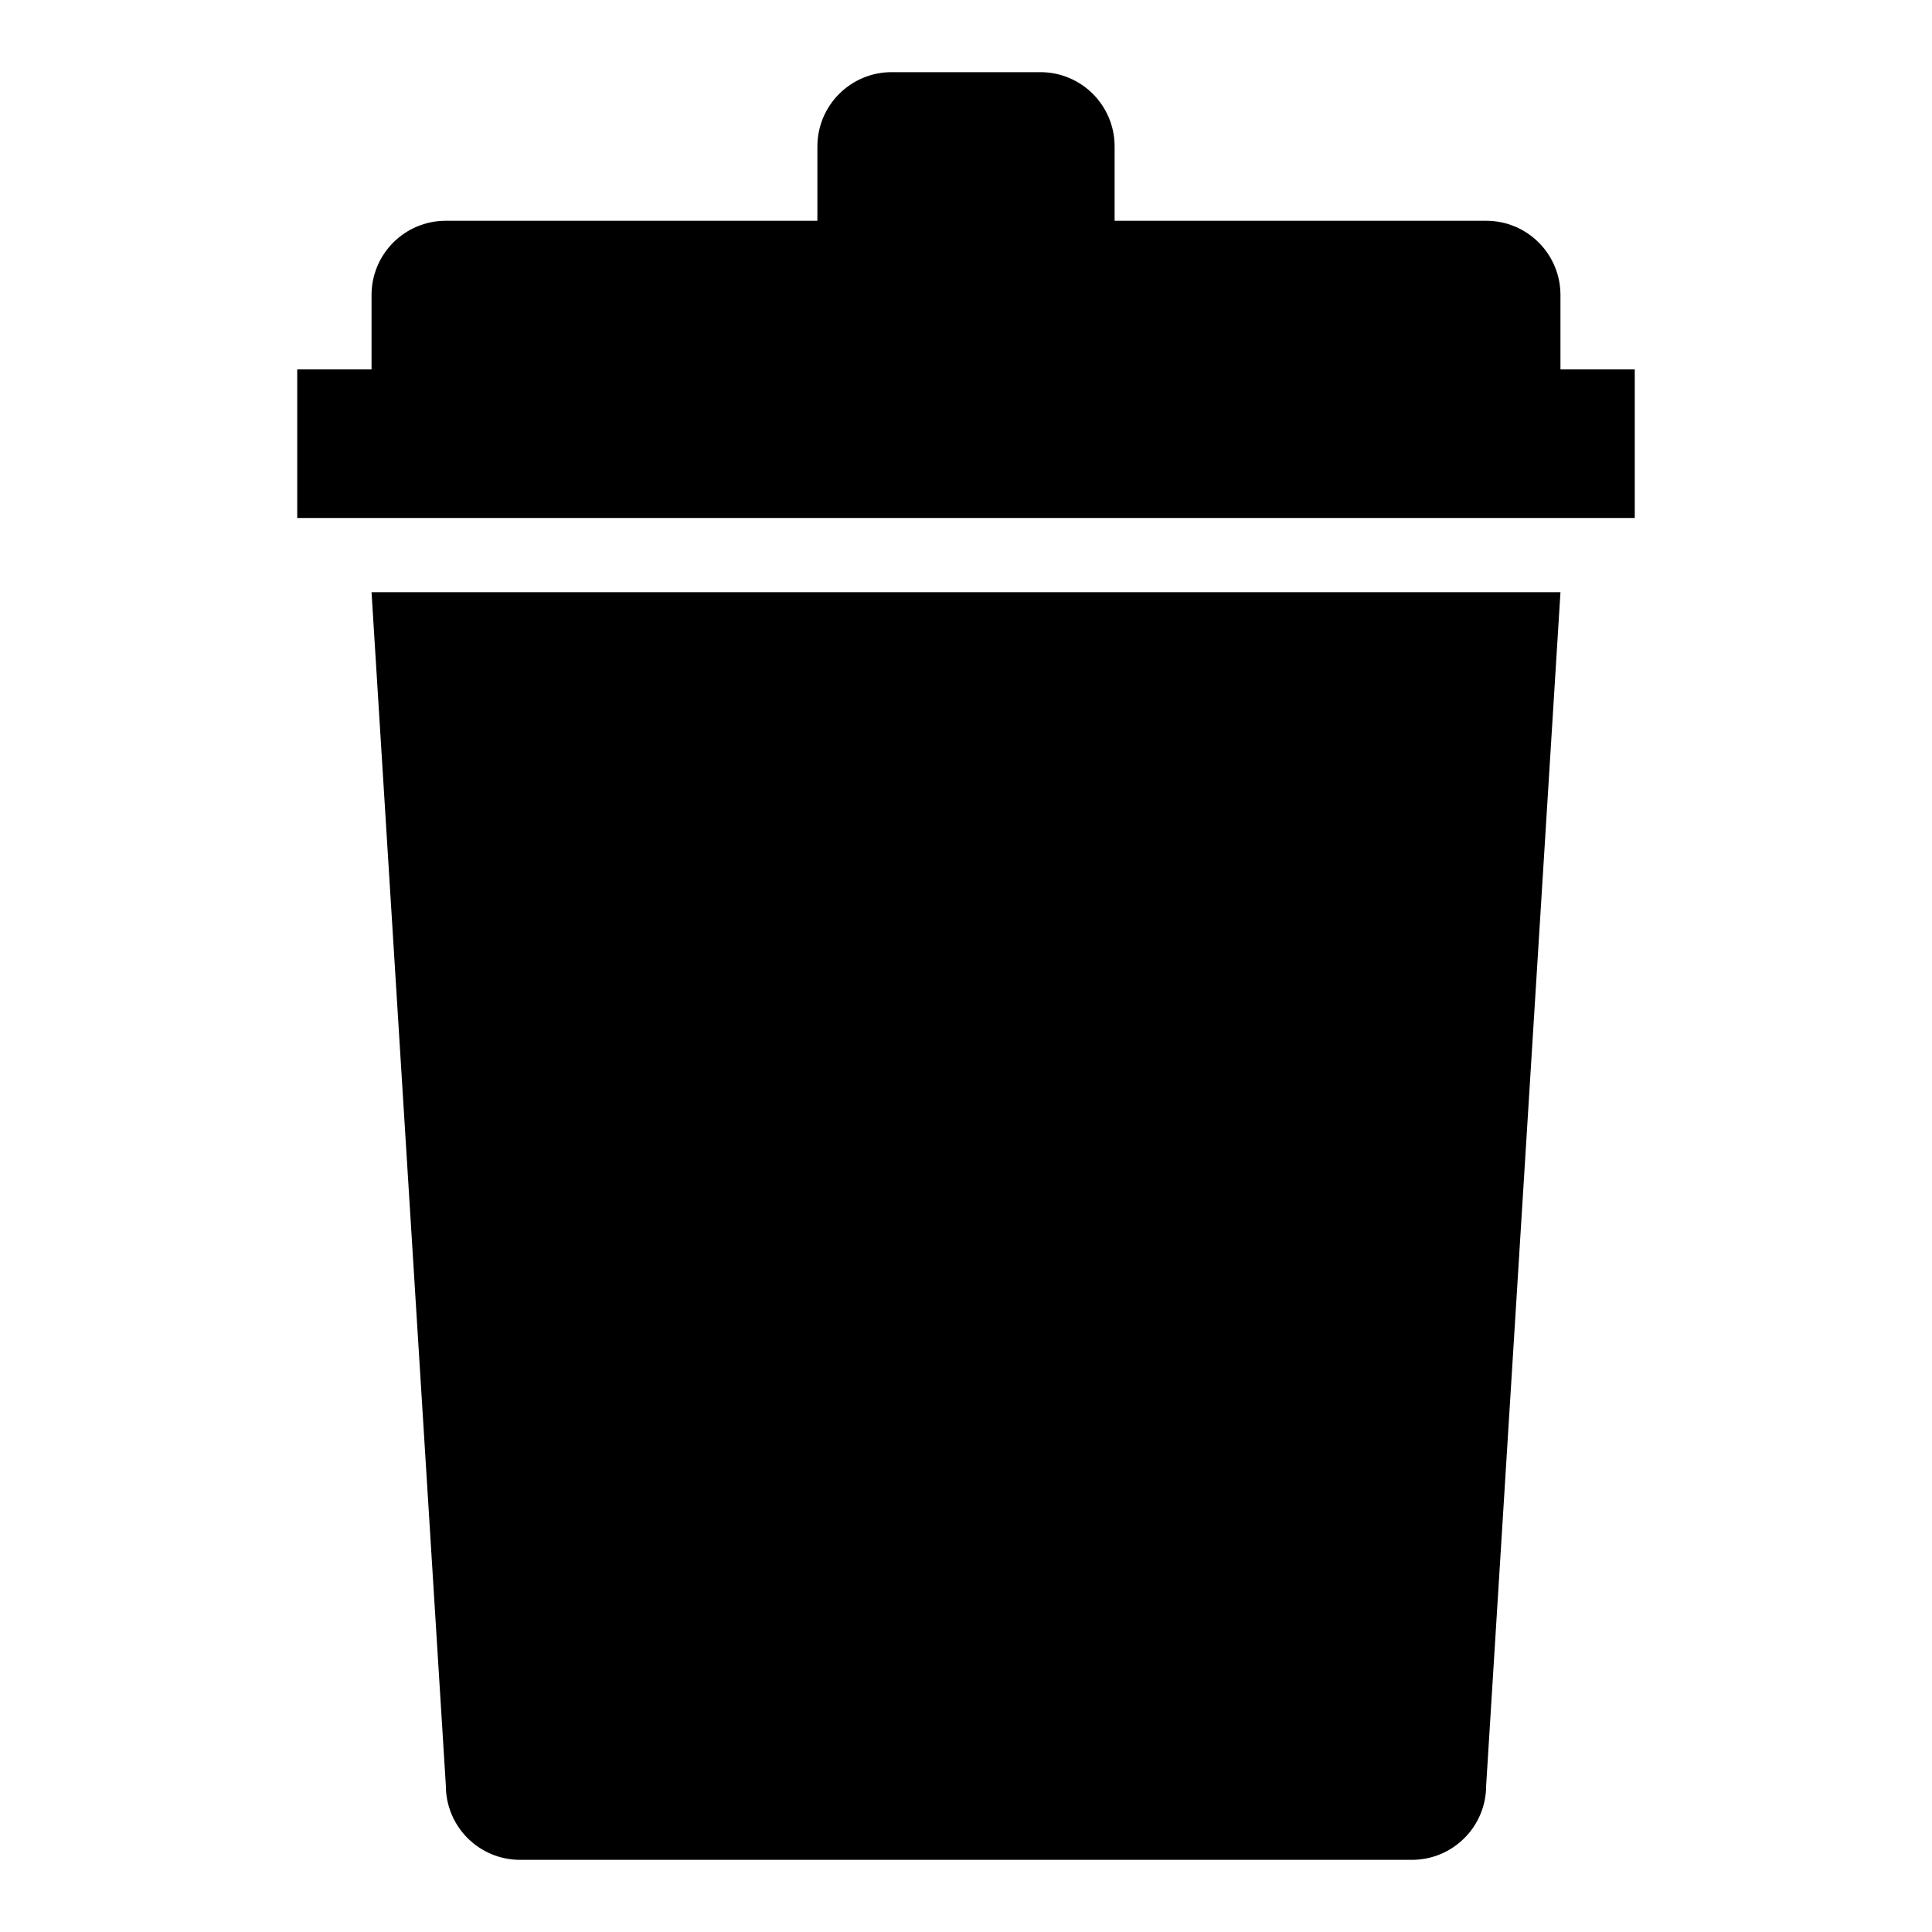 <?xml version="1.0" encoding="utf-8"?>
<!-- Generator: Adobe Illustrator 16.0.0, SVG Export Plug-In . SVG Version: 6.00 Build 0)  -->
<!DOCTYPE svg PUBLIC "-//W3C//DTD SVG 1.0//EN" "http://www.w3.org/TR/2001/REC-SVG-20010904/DTD/svg10.dtd">
<svg version="1.0" id="Layer_1" xmlns="http://www.w3.org/2000/svg" xmlns:xlink="http://www.w3.org/1999/xlink" x="0px" y="0px"
	 width="26px" height="26px" viewBox="0 0 26 26" enable-background="new 0 0 26 26" xml:space="preserve">
<g>
	<path d="M21,4.971v-1c0-0.553-0.447-1-1-1h-5v-1c0-0.553-0.447-1-1-1h-2c-0.552,0-1,0.447-1,1v1H6c-0.553,0-1,0.447-1,1v1H4v2h1h16
		h1v-2H21z"/>
	<path d="M6,24.029c0,0.553,0.447,1,1,1h12c0.553,0,1-0.447,1-1L21,7.97H5L6,24.029z"/>
</g>
</svg>
